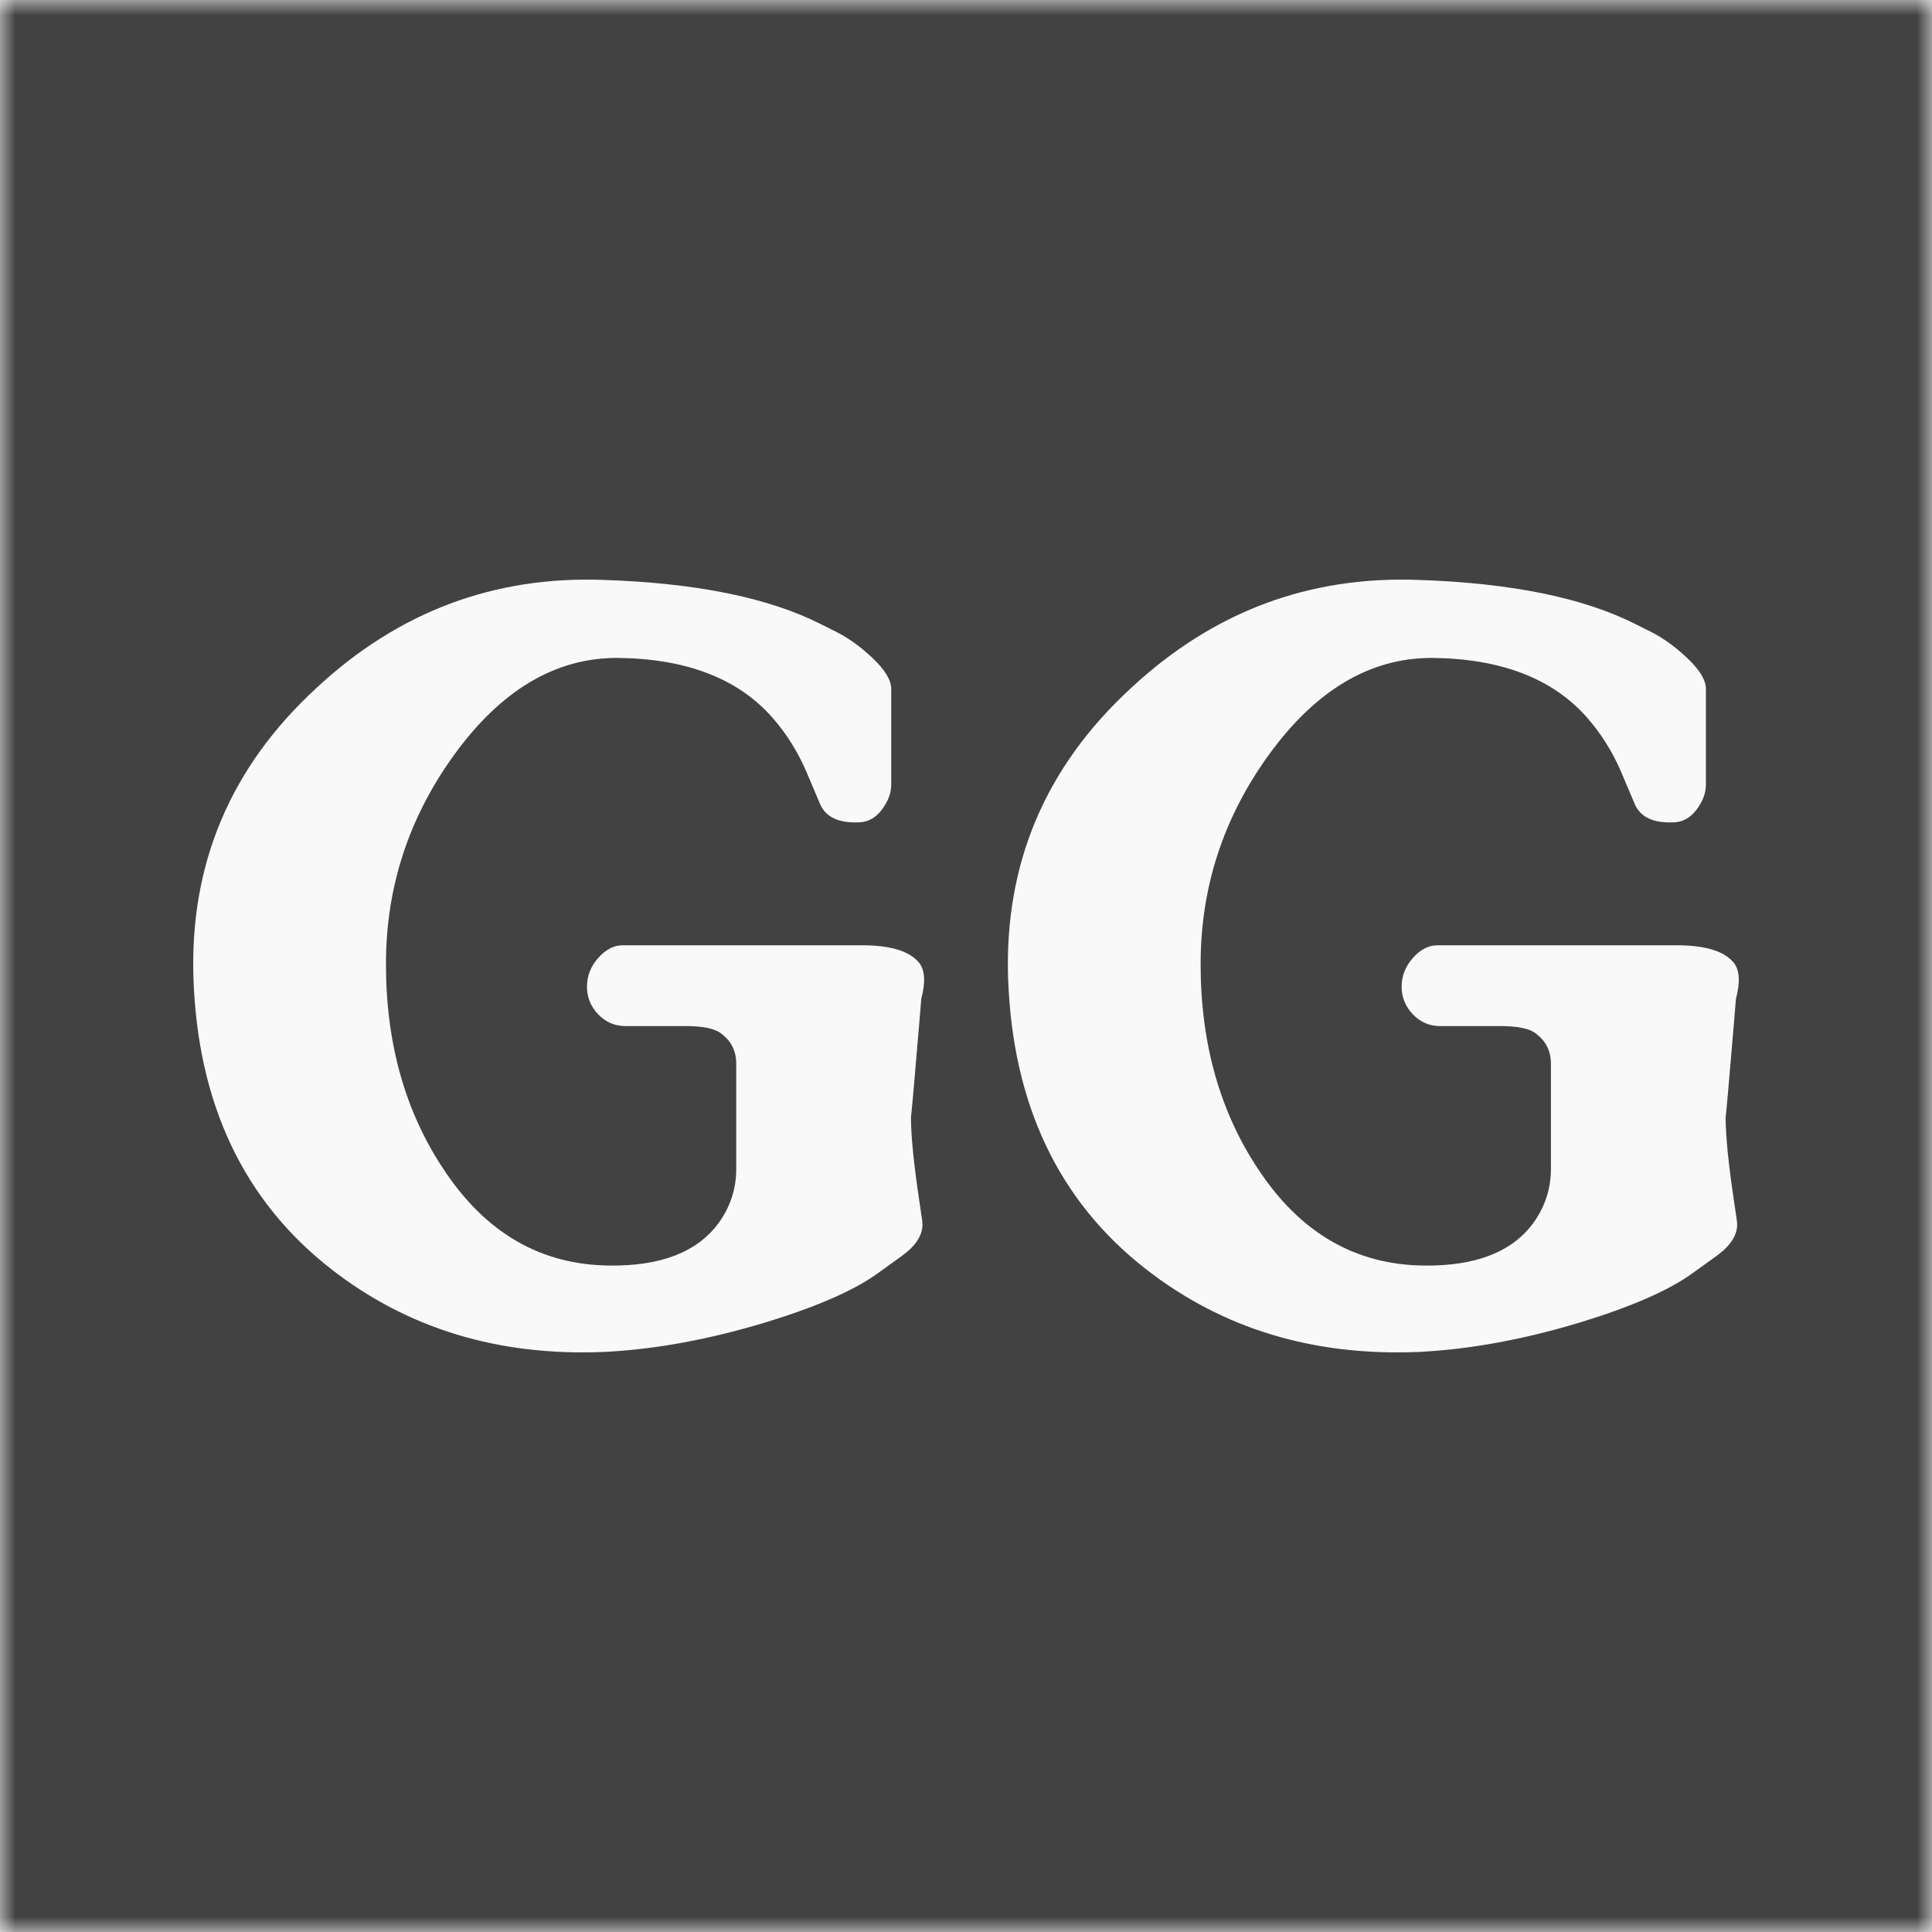 <?xml version="1.0" encoding="UTF-8"?>
<svg width="64px" height="64px" viewBox="0 0 64 64" version="1.1" xmlns="http://www.w3.org/2000/svg" xmlns:xlink="http://www.w3.org/1999/xlink">
    <!-- Generator: Sketch 46.2 (44496) - http://www.bohemiancoding.com/sketch -->
    <title>Logo mobile</title>
    <desc>Created with Sketch.</desc>
    <defs>
        <polygon id="path-1" points="0 64 64 64 64 0 0 0"></polygon>
    </defs>
    <g id="Welcome" stroke="none" stroke-width="1" fill="none" fill-rule="evenodd">
        <g id="Mobile" transform="translate(-156, -32)">
            <g id="Intro" transform="translate(-191, -30)">
                <g id="Group-2" transform="translate(249, 62)">
                    <g id="Logo-mobile" transform="translate(98, 0)">
                        <polygon id="Fill-1" fill="#F9F9F9" points="0 64 64 64 64 0 0 0"></polygon>
                        <g id="Group-10">
                            <path d="M30.548,40.429 C30.612,40.844 30.384,41.238 29.865,41.612 L29.088,42.171 C28.32,42.732 27.095,43.271 25.416,43.789 C23.507,44.37 21.702,44.702 20.003,44.785 C16.52,44.929 13.512,44.018 10.98,42.047 C8.076,39.786 6.552,36.572 6.408,32.402 C6.284,28.607 7.641,25.403 10.484,22.789 C13.201,20.26 16.383,19.067 20.034,19.212 C23.082,19.316 25.467,19.803 27.189,20.674 L27.687,20.923 C28.103,21.131 28.513,21.426 28.915,21.809 C29.32,22.194 29.523,22.531 29.523,22.821 L29.523,25.994 C29.523,26.264 29.424,26.534 29.227,26.803 C29.029,27.073 28.786,27.218 28.495,27.239 C27.791,27.28 27.346,27.073 27.158,26.616 L26.723,25.589 C26.432,24.906 26.049,24.294 25.571,23.754 C24.432,22.469 22.72,21.814 20.439,21.794 C18.386,21.794 16.581,22.873 15.026,25.03 C13.532,27.103 12.785,29.406 12.785,31.936 C12.785,34.549 13.418,36.81 14.684,38.718 C16.072,40.833 17.907,41.903 20.191,41.923 C21.89,41.943 23.092,41.477 23.799,40.523 C24.191,39.984 24.389,39.382 24.389,38.718 L24.389,35.234 C24.389,34.819 24.224,34.487 23.892,34.238 C23.685,34.072 23.29,33.99 22.71,33.99 L20.717,33.99 C20.366,33.99 20.064,33.861 19.816,33.601 C19.568,33.342 19.444,33.035 19.444,32.683 C19.444,32.33 19.568,32.014 19.816,31.734 C20.064,31.454 20.335,31.314 20.626,31.314 L28.558,31.314 C29.513,31.314 30.146,31.511 30.457,31.905 C30.642,32.154 30.662,32.548 30.518,33.087 L30.457,33.834 C30.27,36.073 30.176,37.121 30.176,36.976 C30.176,37.619 30.27,38.562 30.457,39.806 L30.548,40.429 Z" id="Fill-2" fill="#424242"></path>
                            <path d="M57.535,40.429 C57.599,40.844 57.371,41.238 56.852,41.612 L56.075,42.171 C55.307,42.732 54.082,43.271 52.404,43.789 C50.495,44.37 48.689,44.702 46.991,44.785 C43.507,44.929 40.499,44.018 37.967,42.047 C35.063,39.786 33.539,36.572 33.395,32.402 C33.271,28.607 34.628,25.403 37.471,22.789 C40.188,20.26 43.37,19.067 47.021,19.212 C50.069,19.316 52.454,19.803 54.176,20.674 L54.675,20.923 C55.09,21.131 55.5,21.426 55.902,21.809 C56.308,22.194 56.51,22.531 56.51,22.821 L56.51,25.994 C56.51,26.264 56.411,26.534 56.214,26.803 C56.016,27.073 55.773,27.218 55.482,27.239 C54.778,27.28 54.333,27.073 54.145,26.616 L53.71,25.589 C53.419,24.906 53.036,24.294 52.558,23.754 C51.419,22.469 49.707,21.814 47.426,21.794 C45.373,21.794 43.568,22.873 42.013,25.03 C40.519,27.103 39.772,29.406 39.772,31.936 C39.772,34.549 40.405,36.81 41.671,38.718 C43.059,40.833 44.894,41.903 47.178,41.923 C48.877,41.943 50.079,41.477 50.786,40.523 C51.178,39.984 51.376,39.382 51.376,38.718 L51.376,35.234 C51.376,34.819 51.211,34.487 50.879,34.238 C50.672,34.072 50.277,33.99 49.697,33.99 L47.705,33.99 C47.353,33.99 47.051,33.861 46.803,33.601 C46.555,33.342 46.431,33.035 46.431,32.683 C46.431,32.33 46.555,32.014 46.803,31.734 C47.051,31.454 47.322,31.314 47.613,31.314 L55.545,31.314 C56.5,31.314 57.133,31.511 57.444,31.905 C57.629,32.154 57.649,32.548 57.505,33.087 L57.444,33.834 C57.257,36.073 57.163,37.121 57.163,36.976 C57.163,37.619 57.257,38.562 57.444,39.806 L57.535,40.429 Z" id="Fill-4" fill="#424242"></path>
                            <mask id="mask-2" fill="white">
                                <use xlink:href="#path-1"></use>
                            </mask>
                            <g id="Clip-7"></g>
                            <polygon id="Fill-6" fill="#424242" mask="url(#mask-2)" points="0 64 64 64 64 0 0 0"></polygon>
                            <path d="M30.548,40.429 C30.612,40.844 30.384,41.238 29.865,41.612 L29.088,42.171 C28.32,42.732 27.095,43.271 25.416,43.789 C23.507,44.37 21.702,44.702 20.003,44.785 C16.52,44.929 13.512,44.018 10.98,42.047 C8.076,39.786 6.552,36.572 6.408,32.402 C6.284,28.607 7.641,25.403 10.484,22.789 C13.201,20.26 16.383,19.067 20.034,19.212 C23.082,19.316 25.467,19.803 27.189,20.674 L27.687,20.923 C28.103,21.131 28.513,21.426 28.915,21.809 C29.32,22.194 29.523,22.531 29.523,22.821 L29.523,25.994 C29.523,26.264 29.424,26.534 29.227,26.803 C29.029,27.073 28.786,27.218 28.495,27.239 C27.791,27.28 27.346,27.073 27.158,26.616 L26.723,25.589 C26.432,24.906 26.049,24.294 25.571,23.754 C24.432,22.469 22.72,21.814 20.439,21.794 C18.386,21.794 16.581,22.873 15.026,25.03 C13.532,27.103 12.785,29.406 12.785,31.936 C12.785,34.549 13.418,36.81 14.684,38.718 C16.072,40.833 17.907,41.903 20.191,41.923 C21.89,41.943 23.092,41.477 23.799,40.523 C24.191,39.984 24.389,39.382 24.389,38.718 L24.389,35.234 C24.389,34.819 24.224,34.487 23.892,34.238 C23.685,34.072 23.29,33.99 22.71,33.99 L20.717,33.99 C20.366,33.99 20.064,33.861 19.816,33.601 C19.568,33.342 19.444,33.035 19.444,32.683 C19.444,32.33 19.568,32.014 19.816,31.734 C20.064,31.454 20.335,31.314 20.626,31.314 L28.558,31.314 C29.513,31.314 30.146,31.511 30.457,31.905 C30.642,32.154 30.662,32.548 30.518,33.087 L30.457,33.834 C30.27,36.073 30.176,37.121 30.176,36.976 C30.176,37.619 30.27,38.562 30.457,39.806 L30.548,40.429 Z" id="Fill-8" fill="#F9F9F9" mask="url(#mask-2)"></path>
                            <path d="M57.535,40.429 C57.599,40.844 57.371,41.238 56.852,41.612 L56.075,42.171 C55.307,42.732 54.082,43.271 52.404,43.789 C50.495,44.37 48.689,44.702 46.991,44.785 C43.507,44.929 40.499,44.018 37.967,42.047 C35.063,39.786 33.539,36.572 33.395,32.402 C33.271,28.607 34.628,25.403 37.471,22.789 C40.188,20.26 43.37,19.067 47.021,19.212 C50.069,19.316 52.454,19.803 54.176,20.674 L54.675,20.923 C55.09,21.131 55.5,21.426 55.902,21.809 C56.308,22.194 56.51,22.531 56.51,22.821 L56.51,25.994 C56.51,26.264 56.411,26.534 56.214,26.803 C56.016,27.073 55.773,27.218 55.482,27.239 C54.778,27.28 54.333,27.073 54.145,26.616 L53.71,25.589 C53.419,24.906 53.036,24.294 52.558,23.754 C51.419,22.469 49.707,21.814 47.426,21.794 C45.373,21.794 43.568,22.873 42.013,25.03 C40.519,27.103 39.772,29.406 39.772,31.936 C39.772,34.549 40.405,36.81 41.671,38.718 C43.059,40.833 44.894,41.903 47.178,41.923 C48.877,41.943 50.079,41.477 50.786,40.523 C51.178,39.984 51.376,39.382 51.376,38.718 L51.376,35.234 C51.376,34.819 51.211,34.487 50.879,34.238 C50.672,34.072 50.277,33.99 49.697,33.99 L47.705,33.99 C47.353,33.99 47.051,33.861 46.803,33.601 C46.555,33.342 46.431,33.035 46.431,32.683 C46.431,32.33 46.555,32.014 46.803,31.734 C47.051,31.454 47.322,31.314 47.613,31.314 L55.545,31.314 C56.5,31.314 57.133,31.511 57.444,31.905 C57.629,32.154 57.649,32.548 57.505,33.087 L57.444,33.834 C57.257,36.073 57.163,37.121 57.163,36.976 C57.163,37.619 57.257,38.562 57.444,39.806 L57.535,40.429 Z" id="Fill-9" fill="#F9F9F9" mask="url(#mask-2)"></path>
                        </g>
                    </g>
                </g>
            </g>
        </g>
    </g>
</svg>